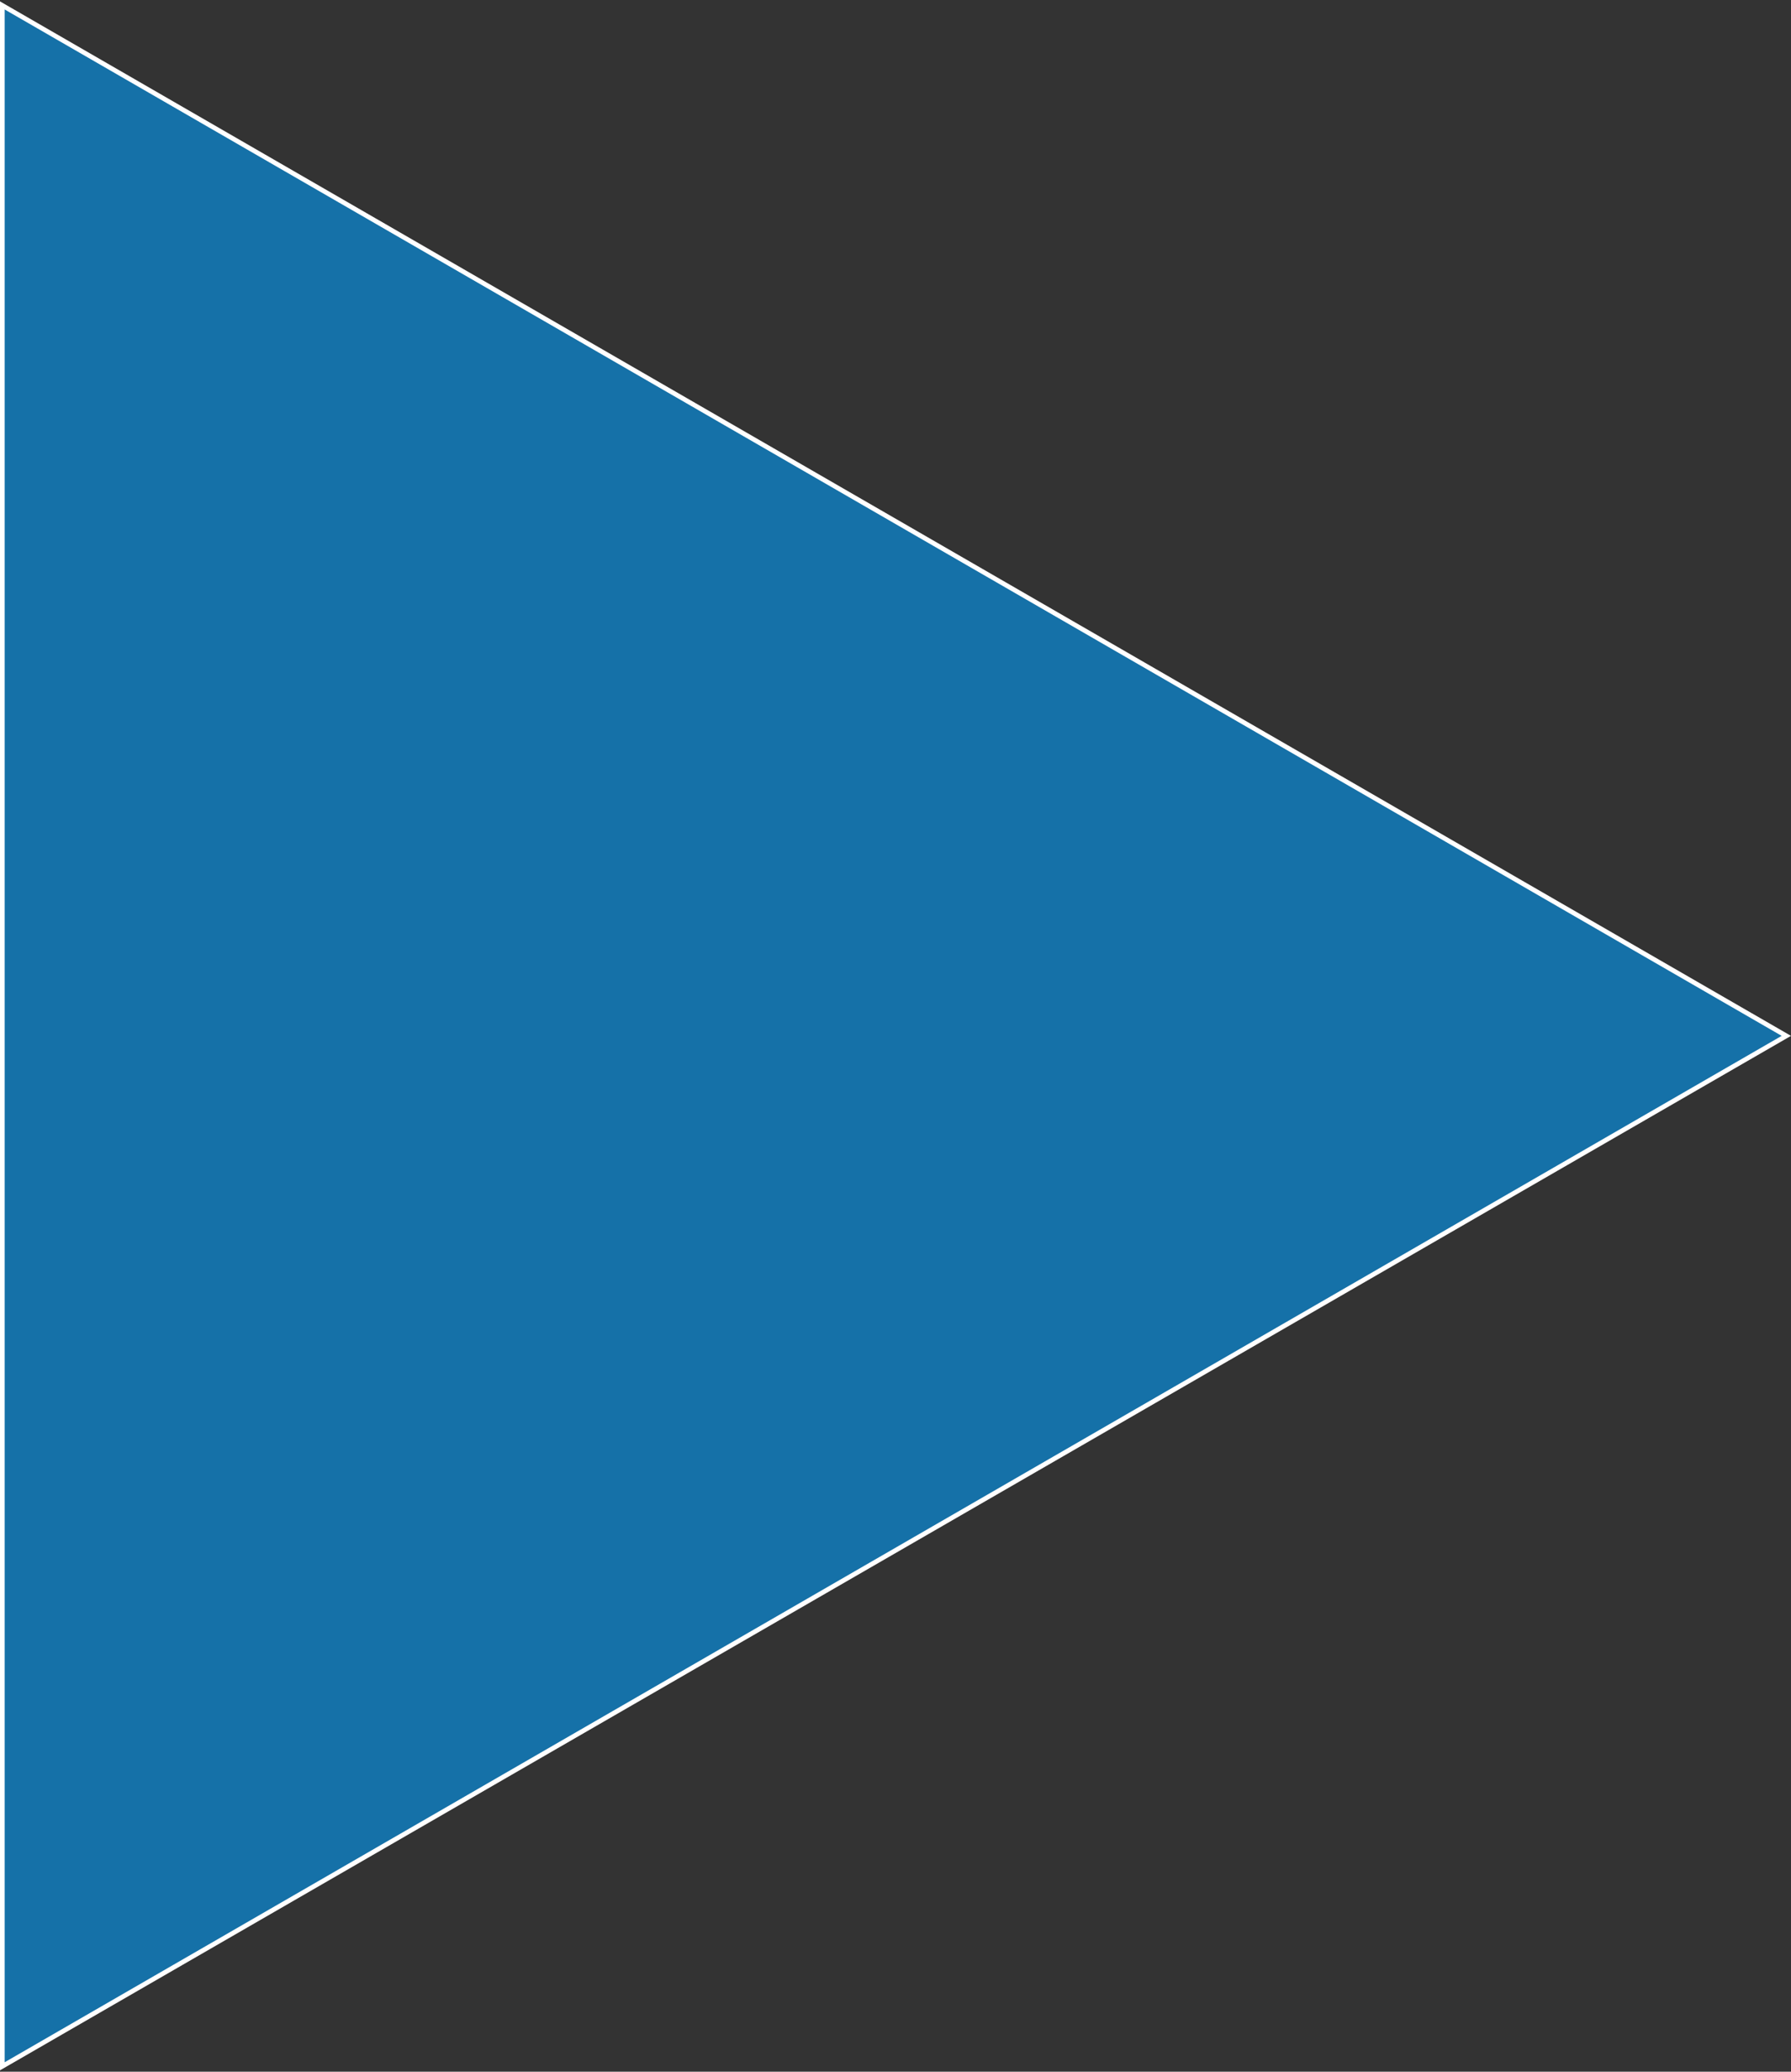 <svg width="384" height="444" viewBox="0 0 384 444" fill="none" xmlns="http://www.w3.org/2000/svg">
<rect x="0" y="0" width="384" height="444" fill="#333333" stroke="none"/>
<path d="M0.5 1.164L383 222L0.5 442.836L0.5 1.164Z" fill="#1571A8" stroke="white"/>
</svg>
